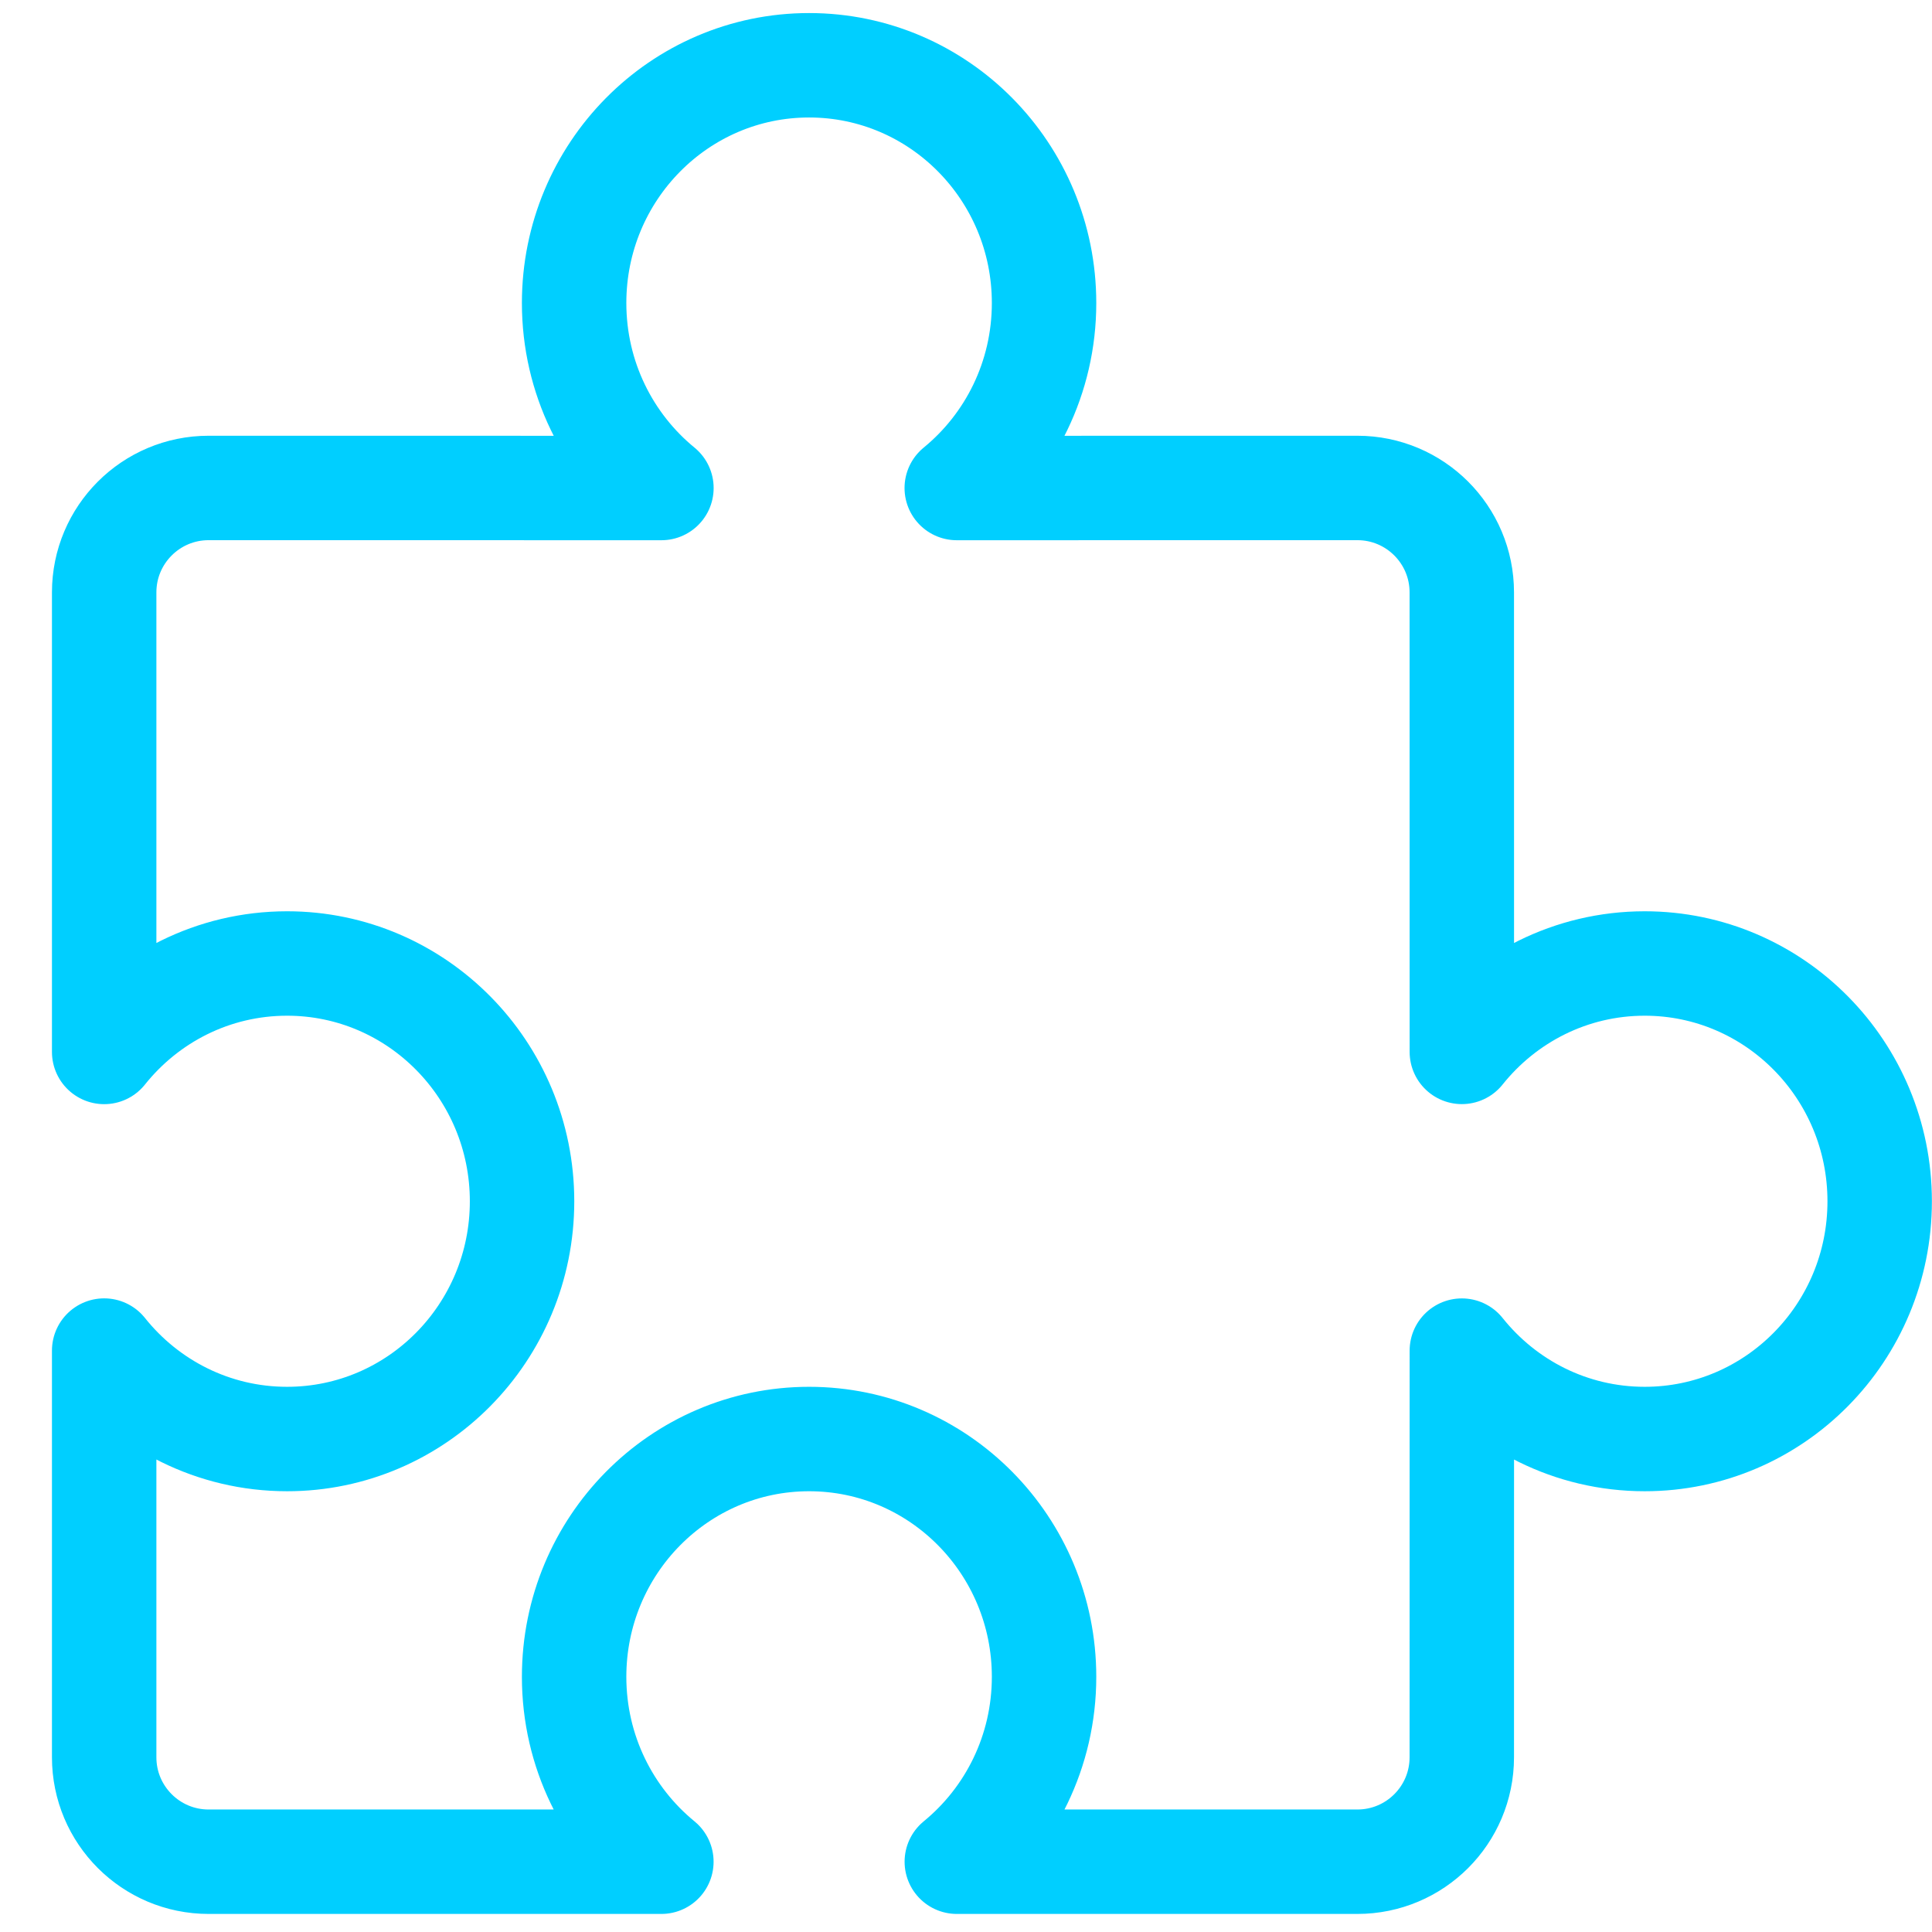 <?xml version="1.0" encoding="UTF-8"?>
<svg width="37px" height="37px" viewBox="0 0 37 37" version="1.1" xmlns="http://www.w3.org/2000/svg" xmlns:xlink="http://www.w3.org/1999/xlink">
    <!-- Generator: Sketch 61.1 (89650) - https://sketch.com -->
    <title>svg/bright/puzzle-1--c</title>
    <desc>Created with Sketch.</desc>
    <g id="**-Sticker-Sheets" stroke="none" stroke-width="1" fill="none" fill-rule="evenodd" stroke-linecap="round" stroke-linejoin="round">
        <g id="sticker-sheet--top-hits--page-1" transform="translate(-718, -3334)" stroke="#00CFFF" stroke-width="2">
            <g id="icon-preview-row-copy-240" transform="translate(0, 3314)">
                <g id="Icon-Row">
                    <g id="puzzle-1--c" transform="translate(709, 18.214)">
                        <path d="M24.495,3.036 C26.981,3.036 28.995,5.074 28.995,7.589 C28.995,9.02 28.343,10.297 27.323,11.132 L34.995,11.131 C36.1,11.131 36.995,12.026 36.995,13.131 L36.996,21.931 C37.821,20.899 39.083,20.238 40.498,20.238 C42.983,20.238 44.998,22.277 44.998,24.792 C44.998,27.307 42.983,29.345 40.498,29.345 C39.083,29.345 37.821,28.685 36.996,27.652 L36.995,35.44 C36.995,36.545 36.1,37.44 34.995,37.44 L27.324,37.44 C28.343,36.606 28.995,35.329 28.995,33.899 C28.995,31.384 26.981,29.345 24.495,29.345 C22.01,29.345 19.995,31.384 19.995,33.899 C19.995,35.329 20.647,36.606 21.666,37.44 L12.995,37.44 C11.891,37.44 10.995,36.545 10.995,35.44 L10.995,27.651 C11.82,28.684 13.083,29.345 14.498,29.345 C16.983,29.345 18.998,27.307 18.998,24.792 C18.998,22.277 16.983,20.238 14.498,20.238 C13.083,20.238 11.82,20.899 10.995,21.932 L10.995,13.131 C10.995,12.026 11.891,11.131 12.995,11.131 L21.667,11.132 C20.647,10.297 19.995,9.02 19.995,7.589 C19.995,5.074 22.01,3.036 24.495,3.036 Z"></path>
                    </g>
                </g>
            </g>
        </g>
    </g>
</svg>
